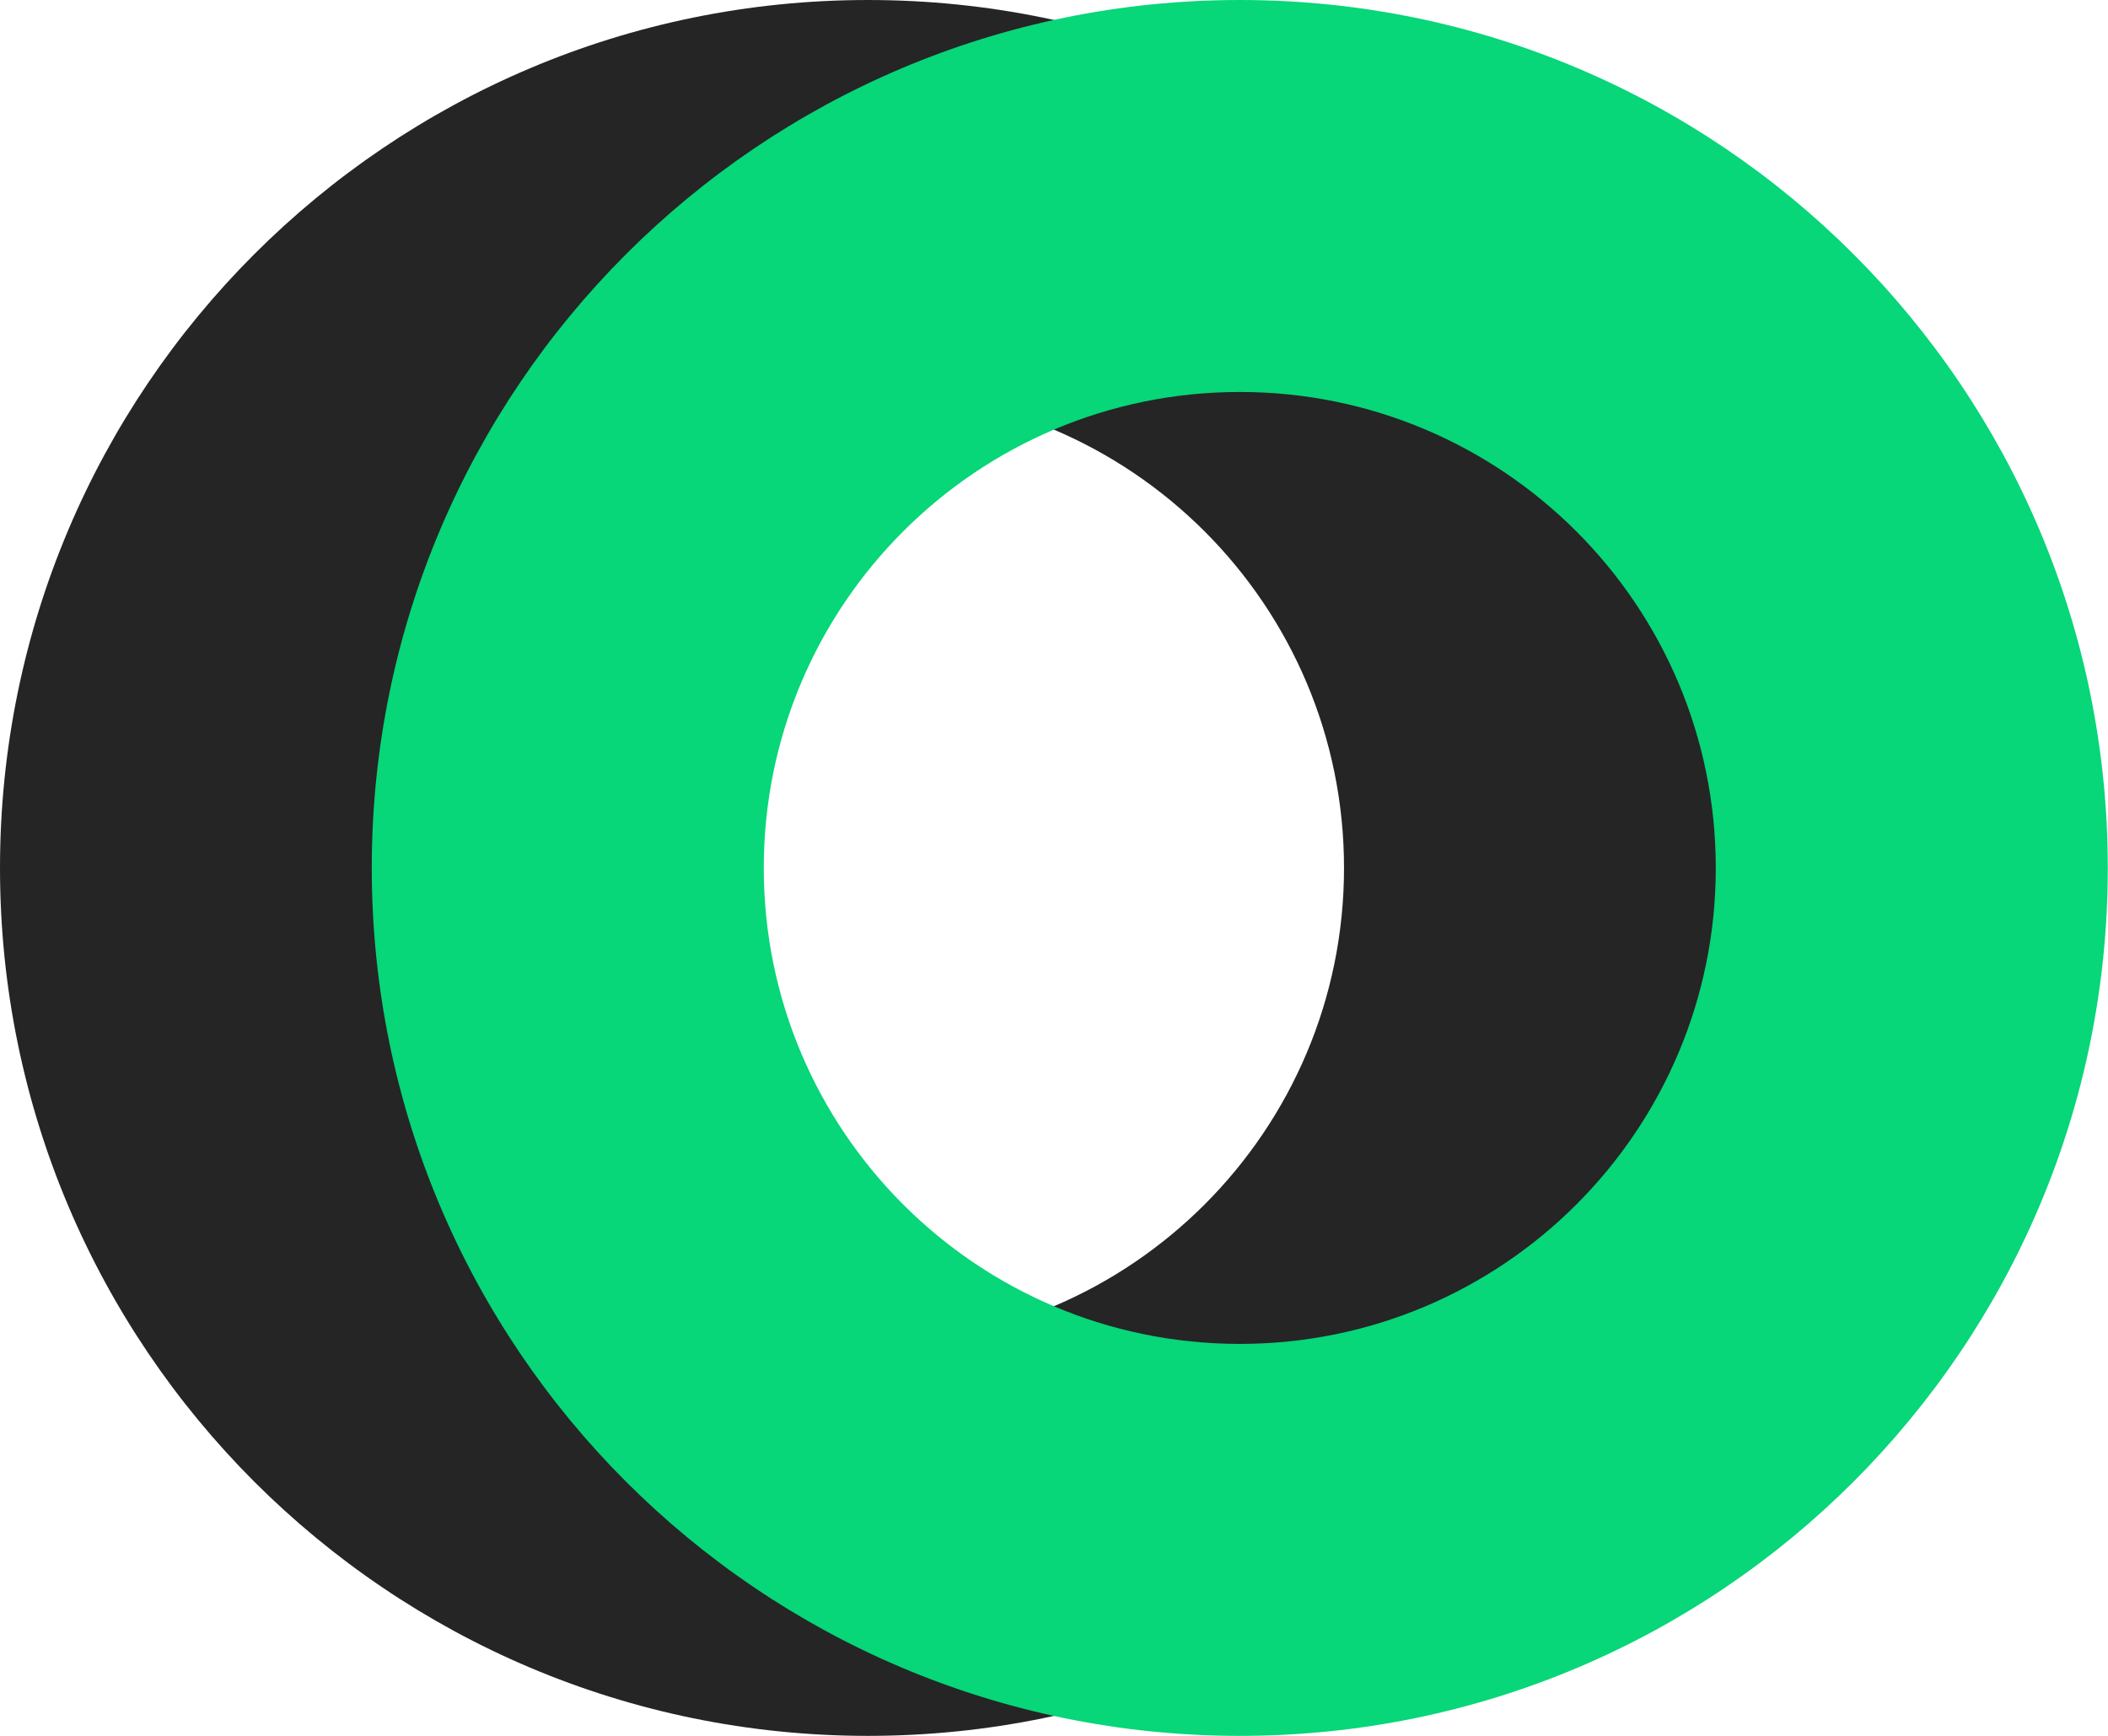 <svg width="884" height="728" viewBox="0 0 884 728" fill="none" xmlns="http://www.w3.org/2000/svg">
<path d="M364.005 0C565.039 0 728.009 162.971 728.009 364.005C728.009 565.039 565.039 728.009 364.005 728.009C162.971 728.009 0 565.039 0 364.005C0 162.971 162.971 0 364.005 0ZM364.006 164.39C253.761 164.39 164.391 253.76 164.391 364.005C164.391 474.249 253.761 563.62 364.006 563.62C474.25 563.62 563.621 474.249 563.621 364.005C563.621 253.76 474.25 164.39 364.006 164.39Z" fill="#252525"/>
<path d="M519.906 0C720.94 0 883.91 162.971 883.91 364.005C883.91 565.039 720.94 728.009 519.906 728.009C318.872 728.009 155.902 565.039 155.901 364.005C155.901 162.971 318.872 0 519.906 0ZM519.907 164.39C409.663 164.39 320.292 253.76 320.292 364.005C320.292 474.249 409.663 563.62 519.907 563.62C630.152 563.62 719.522 474.249 719.522 364.005C719.522 253.76 630.152 164.39 519.907 164.39Z" fill="#07D679"/>
</svg>
